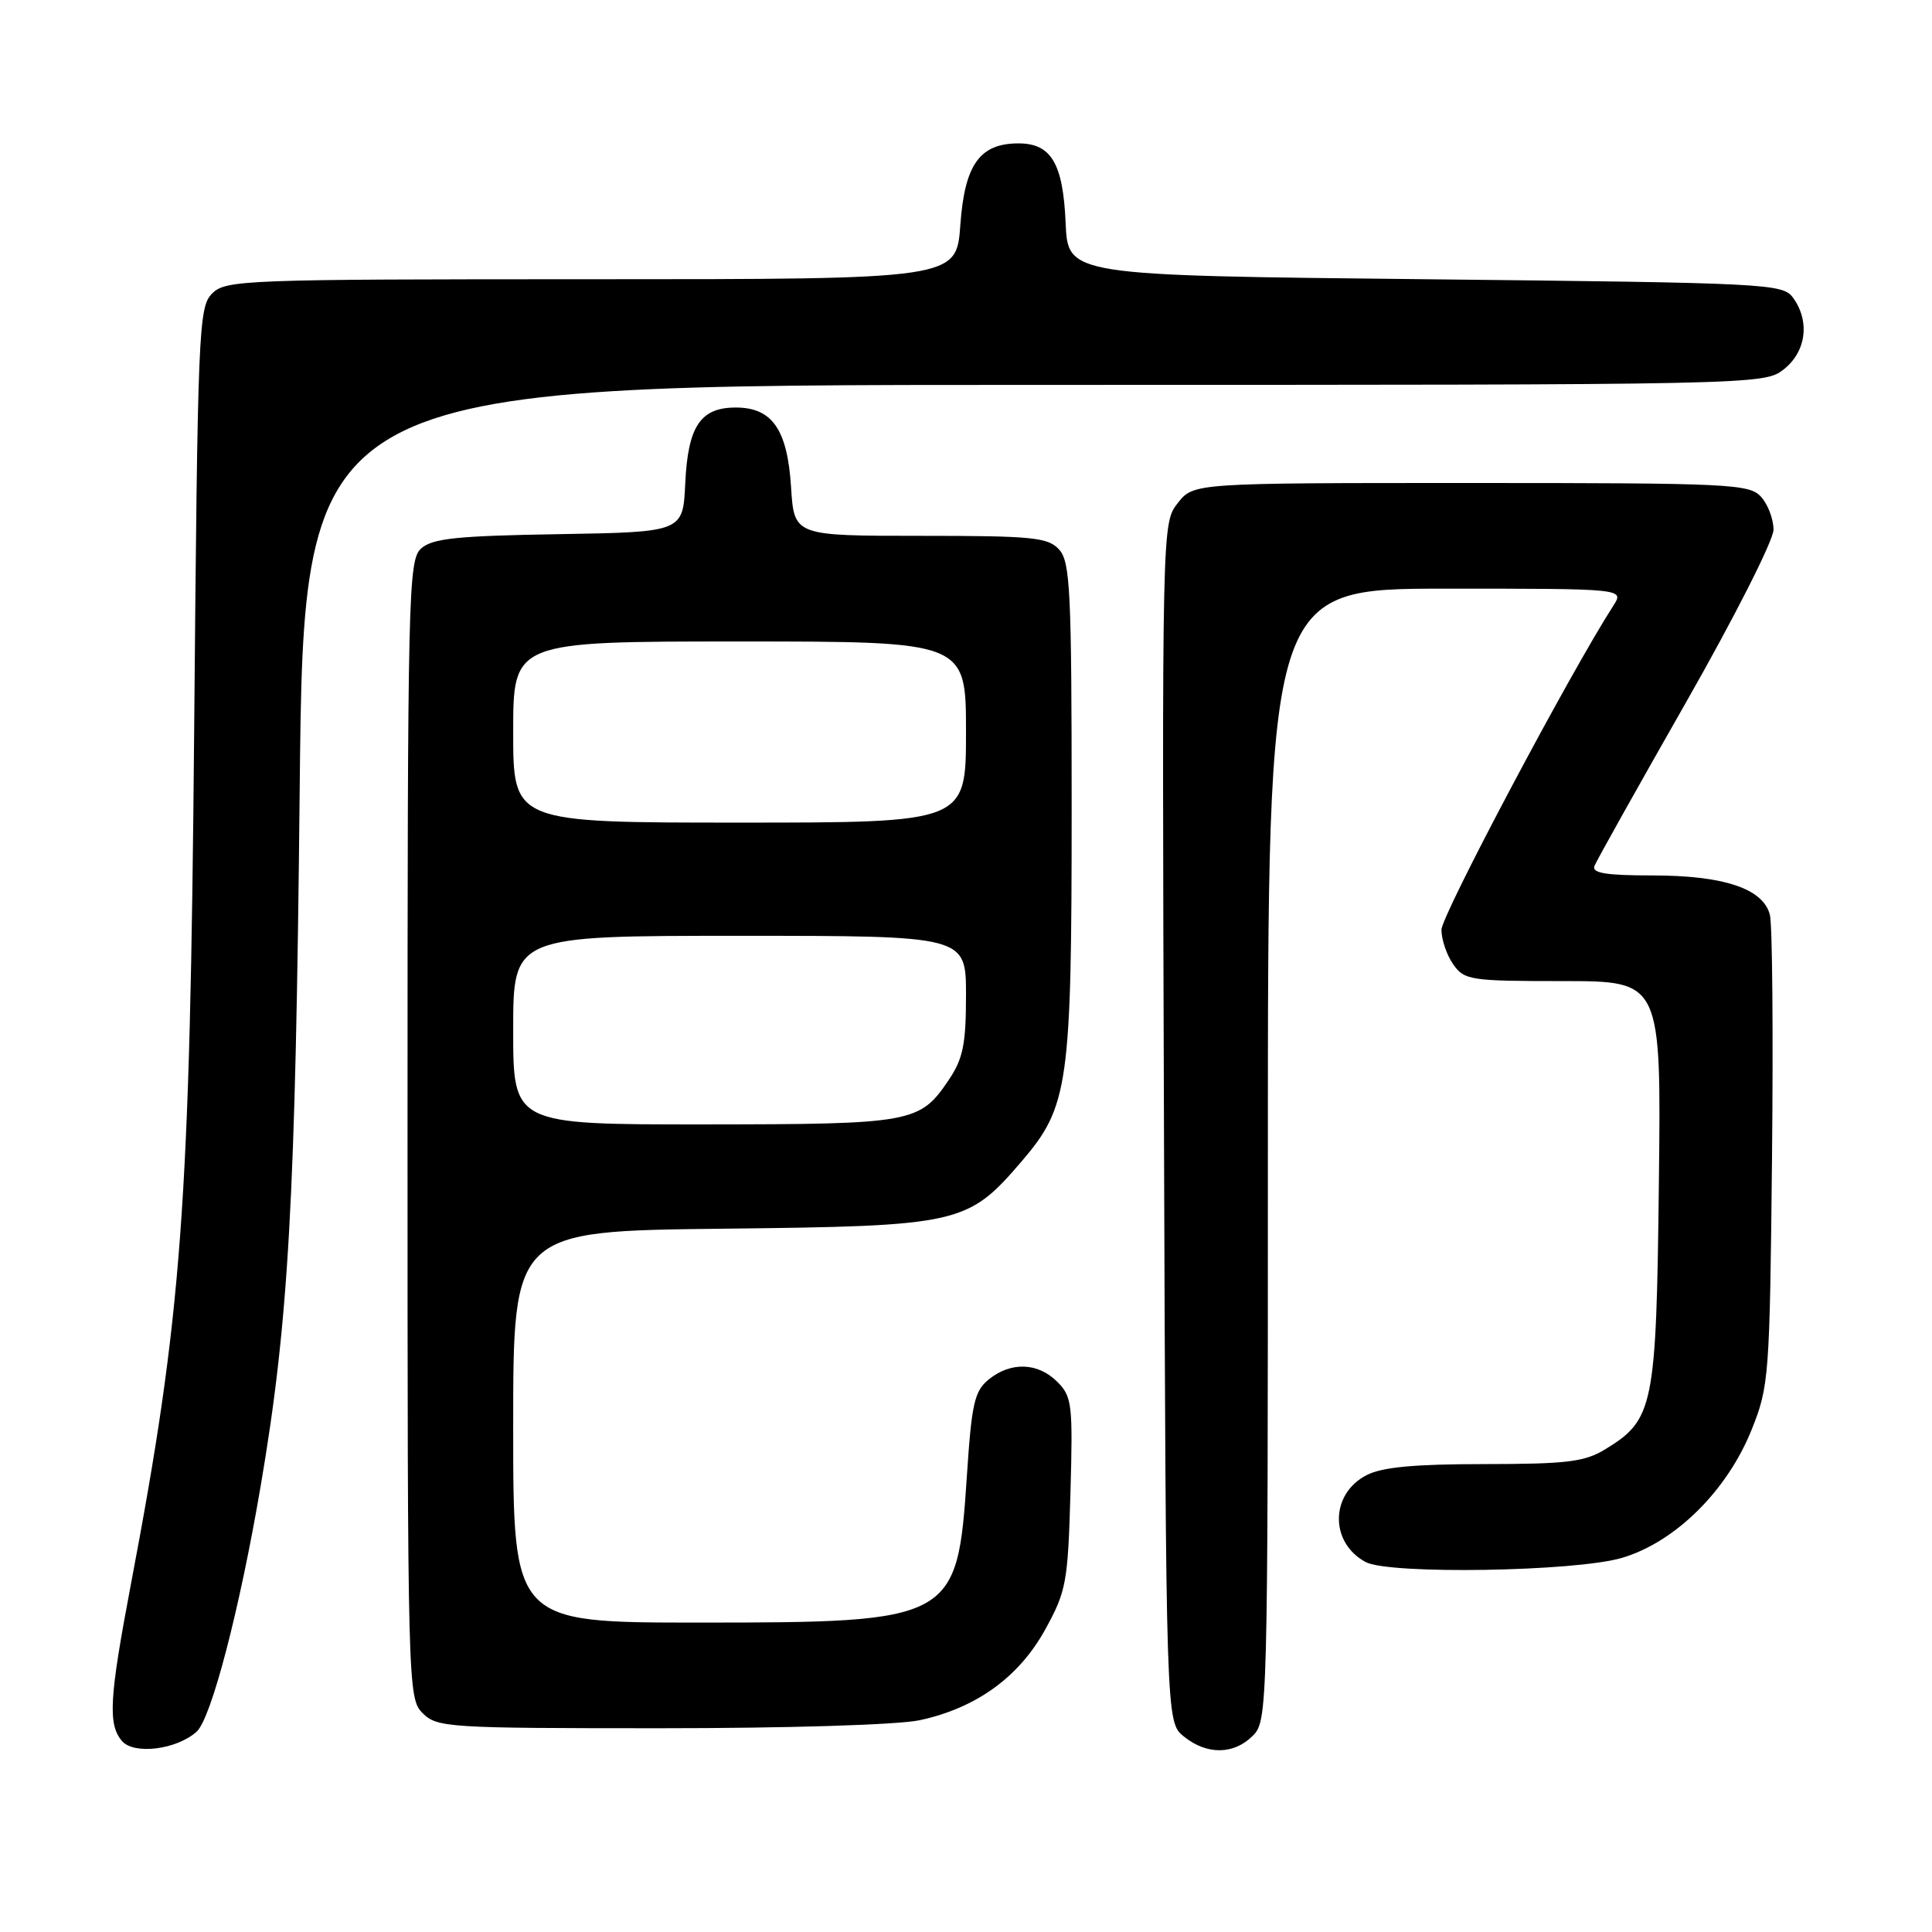 <?xml version="1.0" encoding="UTF-8" standalone="no"?>
<!DOCTYPE svg PUBLIC "-//W3C//DTD SVG 1.1//EN" "http://www.w3.org/Graphics/SVG/1.1/DTD/svg11.dtd" >
<svg xmlns="http://www.w3.org/2000/svg" xmlns:xlink="http://www.w3.org/1999/xlink" version="1.1" viewBox="0 0 256 256">
 <g >
 <path fill="currentColor"
d=" M 26.06 229.45 C 27.99 227.70 31.74 213.33 34.52 197.02 C 38.26 175.10 39.16 159.11 39.71 104.75 C 40.25 51.00 40.25 51.00 136.99 51.00 C 233.35 51.00 233.74 50.99 236.37 48.93 C 239.34 46.59 239.85 42.55 237.58 39.44 C 236.22 37.58 234.22 37.48 188.83 37.00 C 141.50 36.50 141.50 36.50 141.20 29.52 C 140.86 21.65 139.29 19.00 134.96 19.00 C 129.82 19.00 127.82 21.80 127.25 29.81 C 126.73 37.00 126.73 37.00 78.37 37.00 C 32.26 37.00 29.91 37.09 28.11 38.89 C 26.31 40.69 26.19 43.55 25.73 96.64 C 25.17 160.10 24.13 174.15 17.33 210.00 C 14.48 225.04 14.29 228.44 16.14 230.67 C 17.70 232.55 23.40 231.85 26.06 229.45 Z  M 166.00 230.00 C 167.96 228.04 168.00 226.67 168.00 153.00 C 168.00 78.00 168.00 78.00 191.62 78.00 C 215.23 78.00 215.23 78.00 213.78 80.25 C 208.10 89.05 191.00 121.29 191.00 123.20 C 191.00 124.49 191.70 126.56 192.56 127.78 C 194.03 129.88 194.81 130.00 207.12 130.00 C 220.12 130.00 220.12 130.00 219.81 156.75 C 219.47 186.45 219.13 188.12 212.70 192.04 C 209.97 193.71 207.63 193.99 196.70 194.00 C 187.42 194.00 183.12 194.40 181.07 195.47 C 176.24 197.96 176.18 204.42 180.96 206.98 C 184.08 208.65 208.80 208.25 214.94 206.42 C 221.98 204.33 228.85 197.54 232.10 189.44 C 234.40 183.72 234.50 182.41 234.80 153.54 C 234.97 137.06 234.85 122.52 234.52 121.23 C 233.65 117.75 228.43 116.00 218.93 116.00 C 212.82 116.00 210.91 115.69 211.27 114.75 C 211.54 114.06 216.99 104.33 223.38 93.11 C 229.79 81.87 235.00 71.59 235.00 70.19 C 235.00 68.80 234.26 66.83 233.35 65.83 C 231.80 64.12 229.27 64.00 194.92 64.00 C 158.15 64.00 158.15 64.00 156.06 66.66 C 153.97 69.31 153.97 69.49 154.23 148.75 C 154.50 228.18 154.50 228.18 156.86 230.09 C 159.91 232.56 163.48 232.52 166.00 230.00 Z  M 121.85 227.94 C 129.34 226.33 135.01 222.24 138.49 215.93 C 141.29 210.85 141.50 209.68 141.84 197.85 C 142.17 186.07 142.05 185.05 140.10 183.10 C 137.53 180.53 133.96 180.41 131.03 182.77 C 129.11 184.33 128.75 185.93 128.11 195.66 C 126.85 214.74 126.37 215.00 92.60 215.00 C 68.00 215.00 68.00 215.00 68.00 189.06 C 68.00 163.12 68.00 163.12 95.75 162.81 C 127.26 162.46 128.21 162.24 135.42 153.83 C 141.59 146.62 142.00 143.68 142.00 107.15 C 142.00 78.32 141.81 74.45 140.35 72.83 C 138.87 71.20 136.90 71.00 121.96 71.00 C 105.23 71.00 105.23 71.00 104.82 64.56 C 104.34 56.91 102.32 54.00 97.50 54.00 C 92.81 54.00 91.16 56.47 90.80 64.02 C 90.50 70.50 90.50 70.50 74.05 70.78 C 60.52 71.00 57.28 71.34 55.80 72.68 C 54.10 74.22 54.00 78.37 54.00 149.65 C 54.00 223.67 54.04 225.04 56.00 227.00 C 57.91 228.91 59.33 229.00 87.45 229.00 C 104.45 229.00 118.99 228.55 121.85 227.94 Z  M 68.00 136.50 C 68.00 124.00 68.00 124.00 98.00 124.00 C 128.00 124.00 128.00 124.00 128.00 131.85 C 128.00 138.37 127.61 140.28 125.72 143.09 C 121.87 148.80 120.94 148.97 93.25 148.99 C 68.00 149.00 68.00 149.00 68.00 136.50 Z  M 68.00 97.00 C 68.00 85.00 68.00 85.00 98.00 85.00 C 128.00 85.00 128.00 85.00 128.00 97.00 C 128.00 109.00 128.00 109.00 98.00 109.00 C 68.00 109.00 68.00 109.00 68.00 97.00 Z "/>
</g>
</svg>